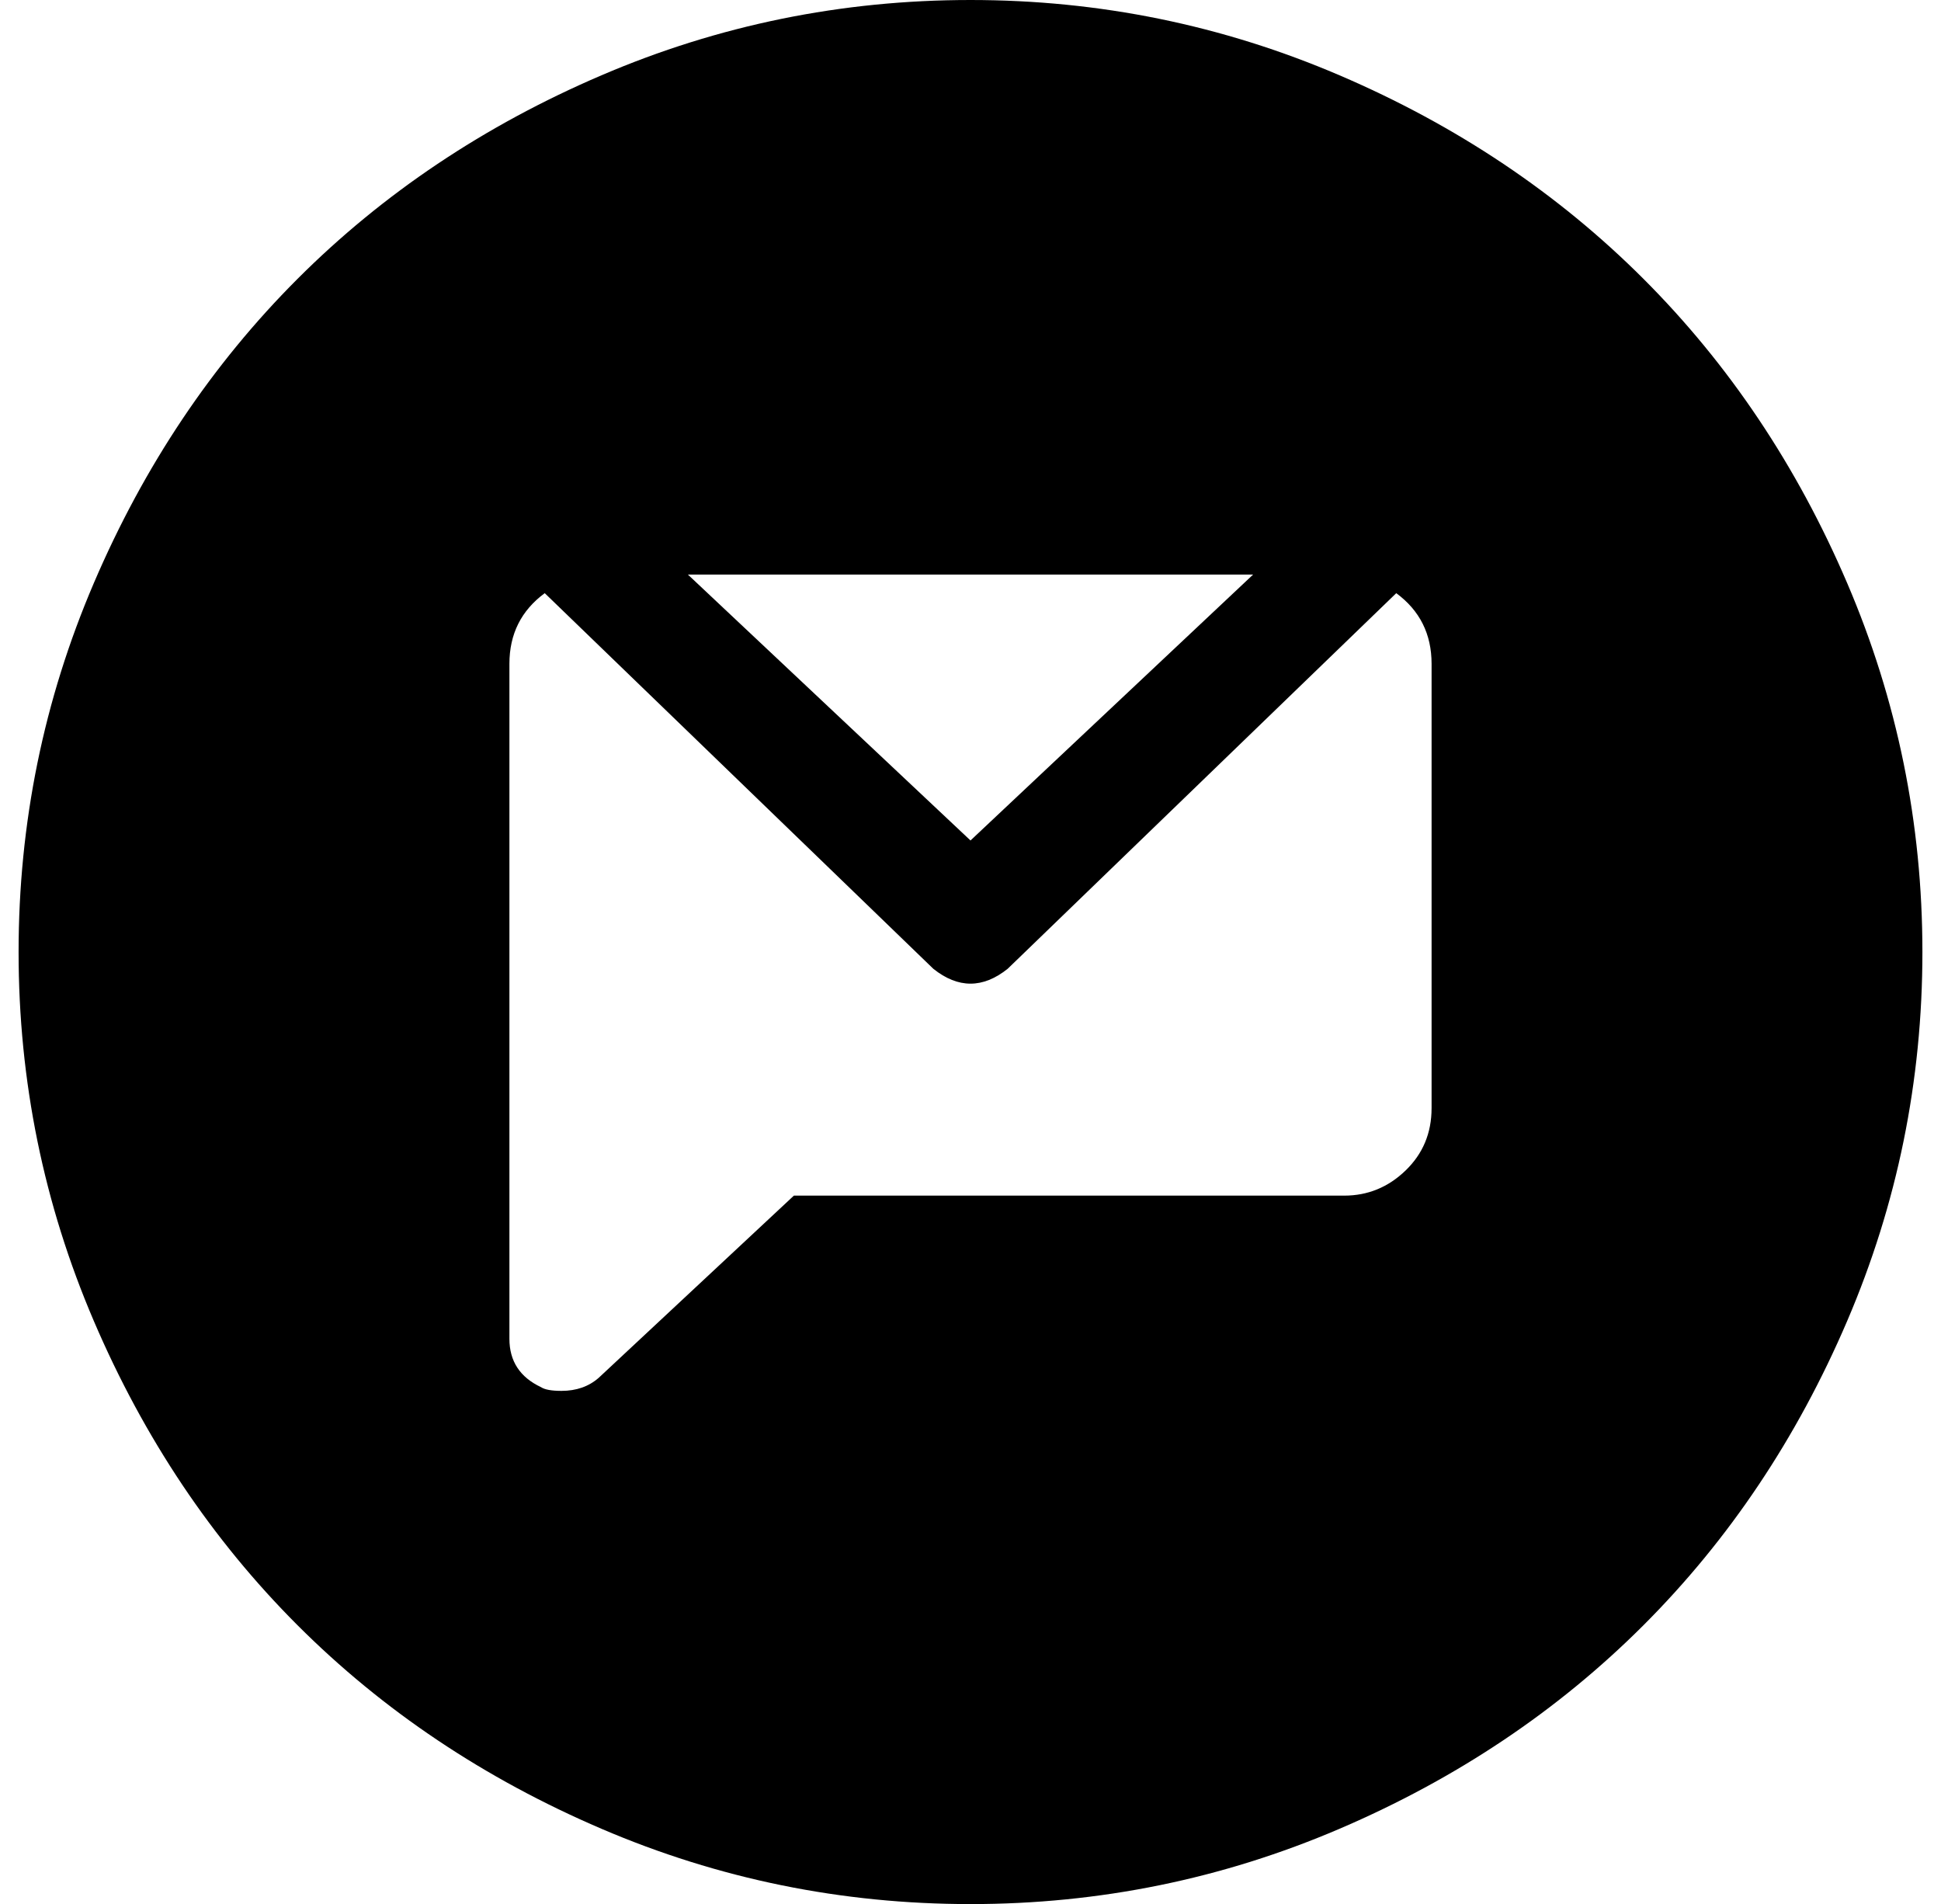 <?xml version="1.0" standalone="no"?>
<!DOCTYPE svg PUBLIC "-//W3C//DTD SVG 1.1//EN" "http://www.w3.org/Graphics/SVG/1.1/DTD/svg11.dtd" >
<svg xmlns="http://www.w3.org/2000/svg" xmlns:xlink="http://www.w3.org/1999/xlink" version="1.1" viewBox="-10 0 1044 1024">
   <path fill="currentColor"
d="M512 0q104 0 198.5 40.5t163.5 109.5t109.5 163.5t40.5 198.5t-40.5 198.5t-109.5 163.5t-163.5 109.5t-198.5 40.5t-198.5 -40.5t-163.5 -109.5t-109.5 -163.5t-40.5 -198.5t40.5 -198.5t109.5 -163.5t163.5 -109.5t198.5 -40.5zM360 309l152 143l152 -143h-304z
M760 596v-239q0 -24 -19 -38l-209 202q-10 8 -20 8t-20 -8l-209 -202q-19 14 -19 38v363q0 18 17 26q3 2 11 2q12 0 20 -7l105 -98h296q19 0 33 -13.5t14 -33.5z" />
</svg>
